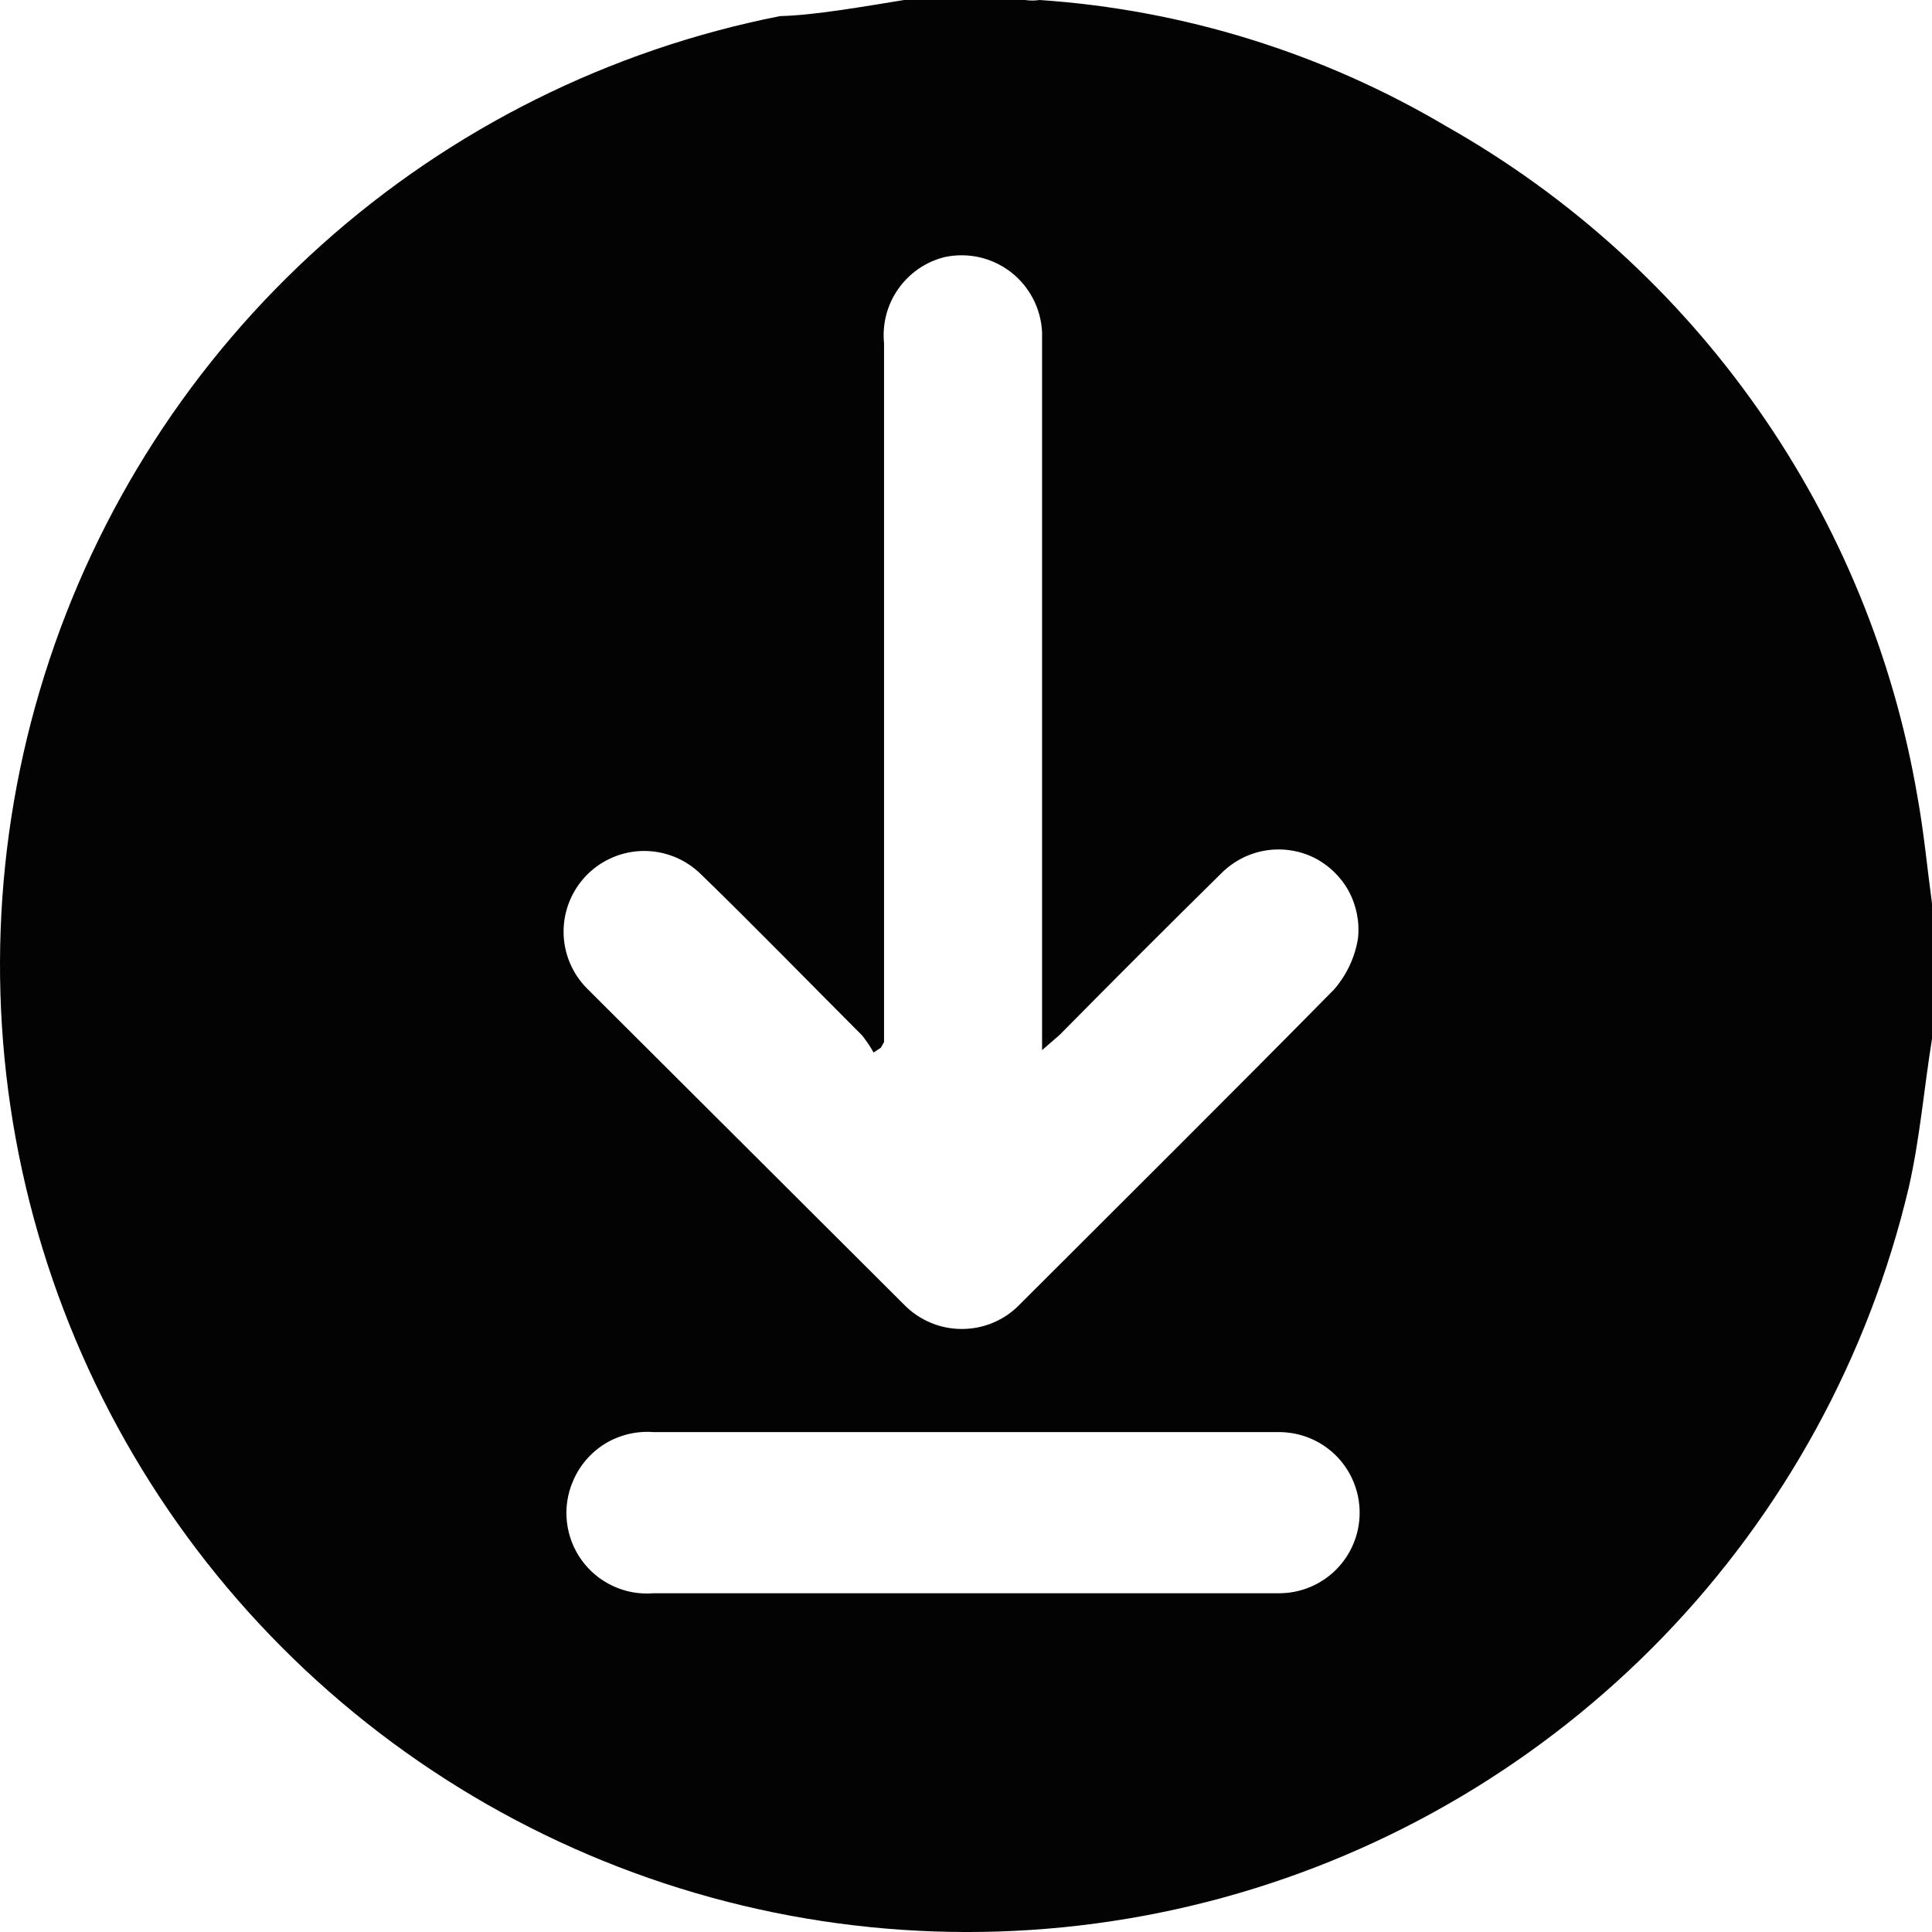 <svg width="24" height="24" viewBox="0 0 24 24" fill="none" xmlns="http://www.w3.org/2000/svg">
<path d="M11.232 0H12.734C12.794 0.009 12.855 0.009 12.915 0C14.7 0.121 16.432 0.659 17.972 1.572C19.504 2.439 20.824 3.636 21.835 5.077C22.847 6.518 23.525 8.166 23.82 9.901C23.9 10.342 23.94 10.782 24 11.223V12.684C24 12.754 24 12.835 24 12.905C23.9 13.525 23.85 14.146 23.71 14.757C23.212 16.856 22.158 18.783 20.658 20.335C19.158 21.886 17.268 23.006 15.186 23.575C13.104 24.144 10.907 24.142 8.826 23.569C6.746 22.996 4.857 21.873 3.36 20.319C1.863 18.765 0.813 16.836 0.319 14.736C-0.175 12.635 -0.094 10.44 0.554 8.382C1.201 6.324 2.391 4.478 3.999 3.038C5.607 1.598 7.573 0.618 9.69 0.2C10.121 0.19 10.732 0.08 11.232 0ZM10.942 13.015L10.852 13.075C10.811 13.001 10.764 12.931 10.711 12.864C10.041 12.194 9.38 11.513 8.709 10.862C8.52 10.675 8.265 10.57 7.999 10.571C7.733 10.572 7.479 10.679 7.292 10.867C7.105 11.056 7 11.311 7.001 11.577C7.002 11.842 7.108 12.097 7.297 12.284L11.232 16.208C11.325 16.304 11.437 16.379 11.56 16.431C11.683 16.483 11.815 16.509 11.948 16.509C12.082 16.509 12.214 16.483 12.337 16.431C12.46 16.379 12.571 16.304 12.664 16.208C13.966 14.907 15.278 13.605 16.57 12.294C16.728 12.113 16.833 11.891 16.87 11.653C16.891 11.45 16.85 11.245 16.752 11.066C16.653 10.887 16.502 10.743 16.319 10.652C16.131 10.561 15.918 10.531 15.711 10.567C15.505 10.603 15.315 10.703 15.168 10.852C14.497 11.513 13.826 12.184 13.165 12.854L12.945 13.045V4.125C12.938 3.979 12.899 3.837 12.832 3.709C12.765 3.58 12.67 3.467 12.555 3.378C12.439 3.29 12.306 3.227 12.164 3.195C12.022 3.164 11.875 3.163 11.733 3.194C11.5 3.252 11.296 3.393 11.158 3.59C11.02 3.786 10.958 4.026 10.982 4.265V12.945L10.942 13.015ZM11.943 19.792H15.889C16.154 19.792 16.409 19.687 16.597 19.499C16.785 19.311 16.89 19.057 16.89 18.791C16.89 18.526 16.785 18.271 16.597 18.083C16.409 17.895 16.154 17.79 15.889 17.79H8.118C7.908 17.774 7.698 17.824 7.518 17.933C7.339 18.043 7.198 18.207 7.117 18.401C7.049 18.559 7.023 18.733 7.042 18.904C7.061 19.076 7.124 19.239 7.224 19.379C7.325 19.519 7.46 19.631 7.617 19.703C7.773 19.776 7.946 19.806 8.118 19.792H11.943Z" fill="#030303"/>
</svg>
